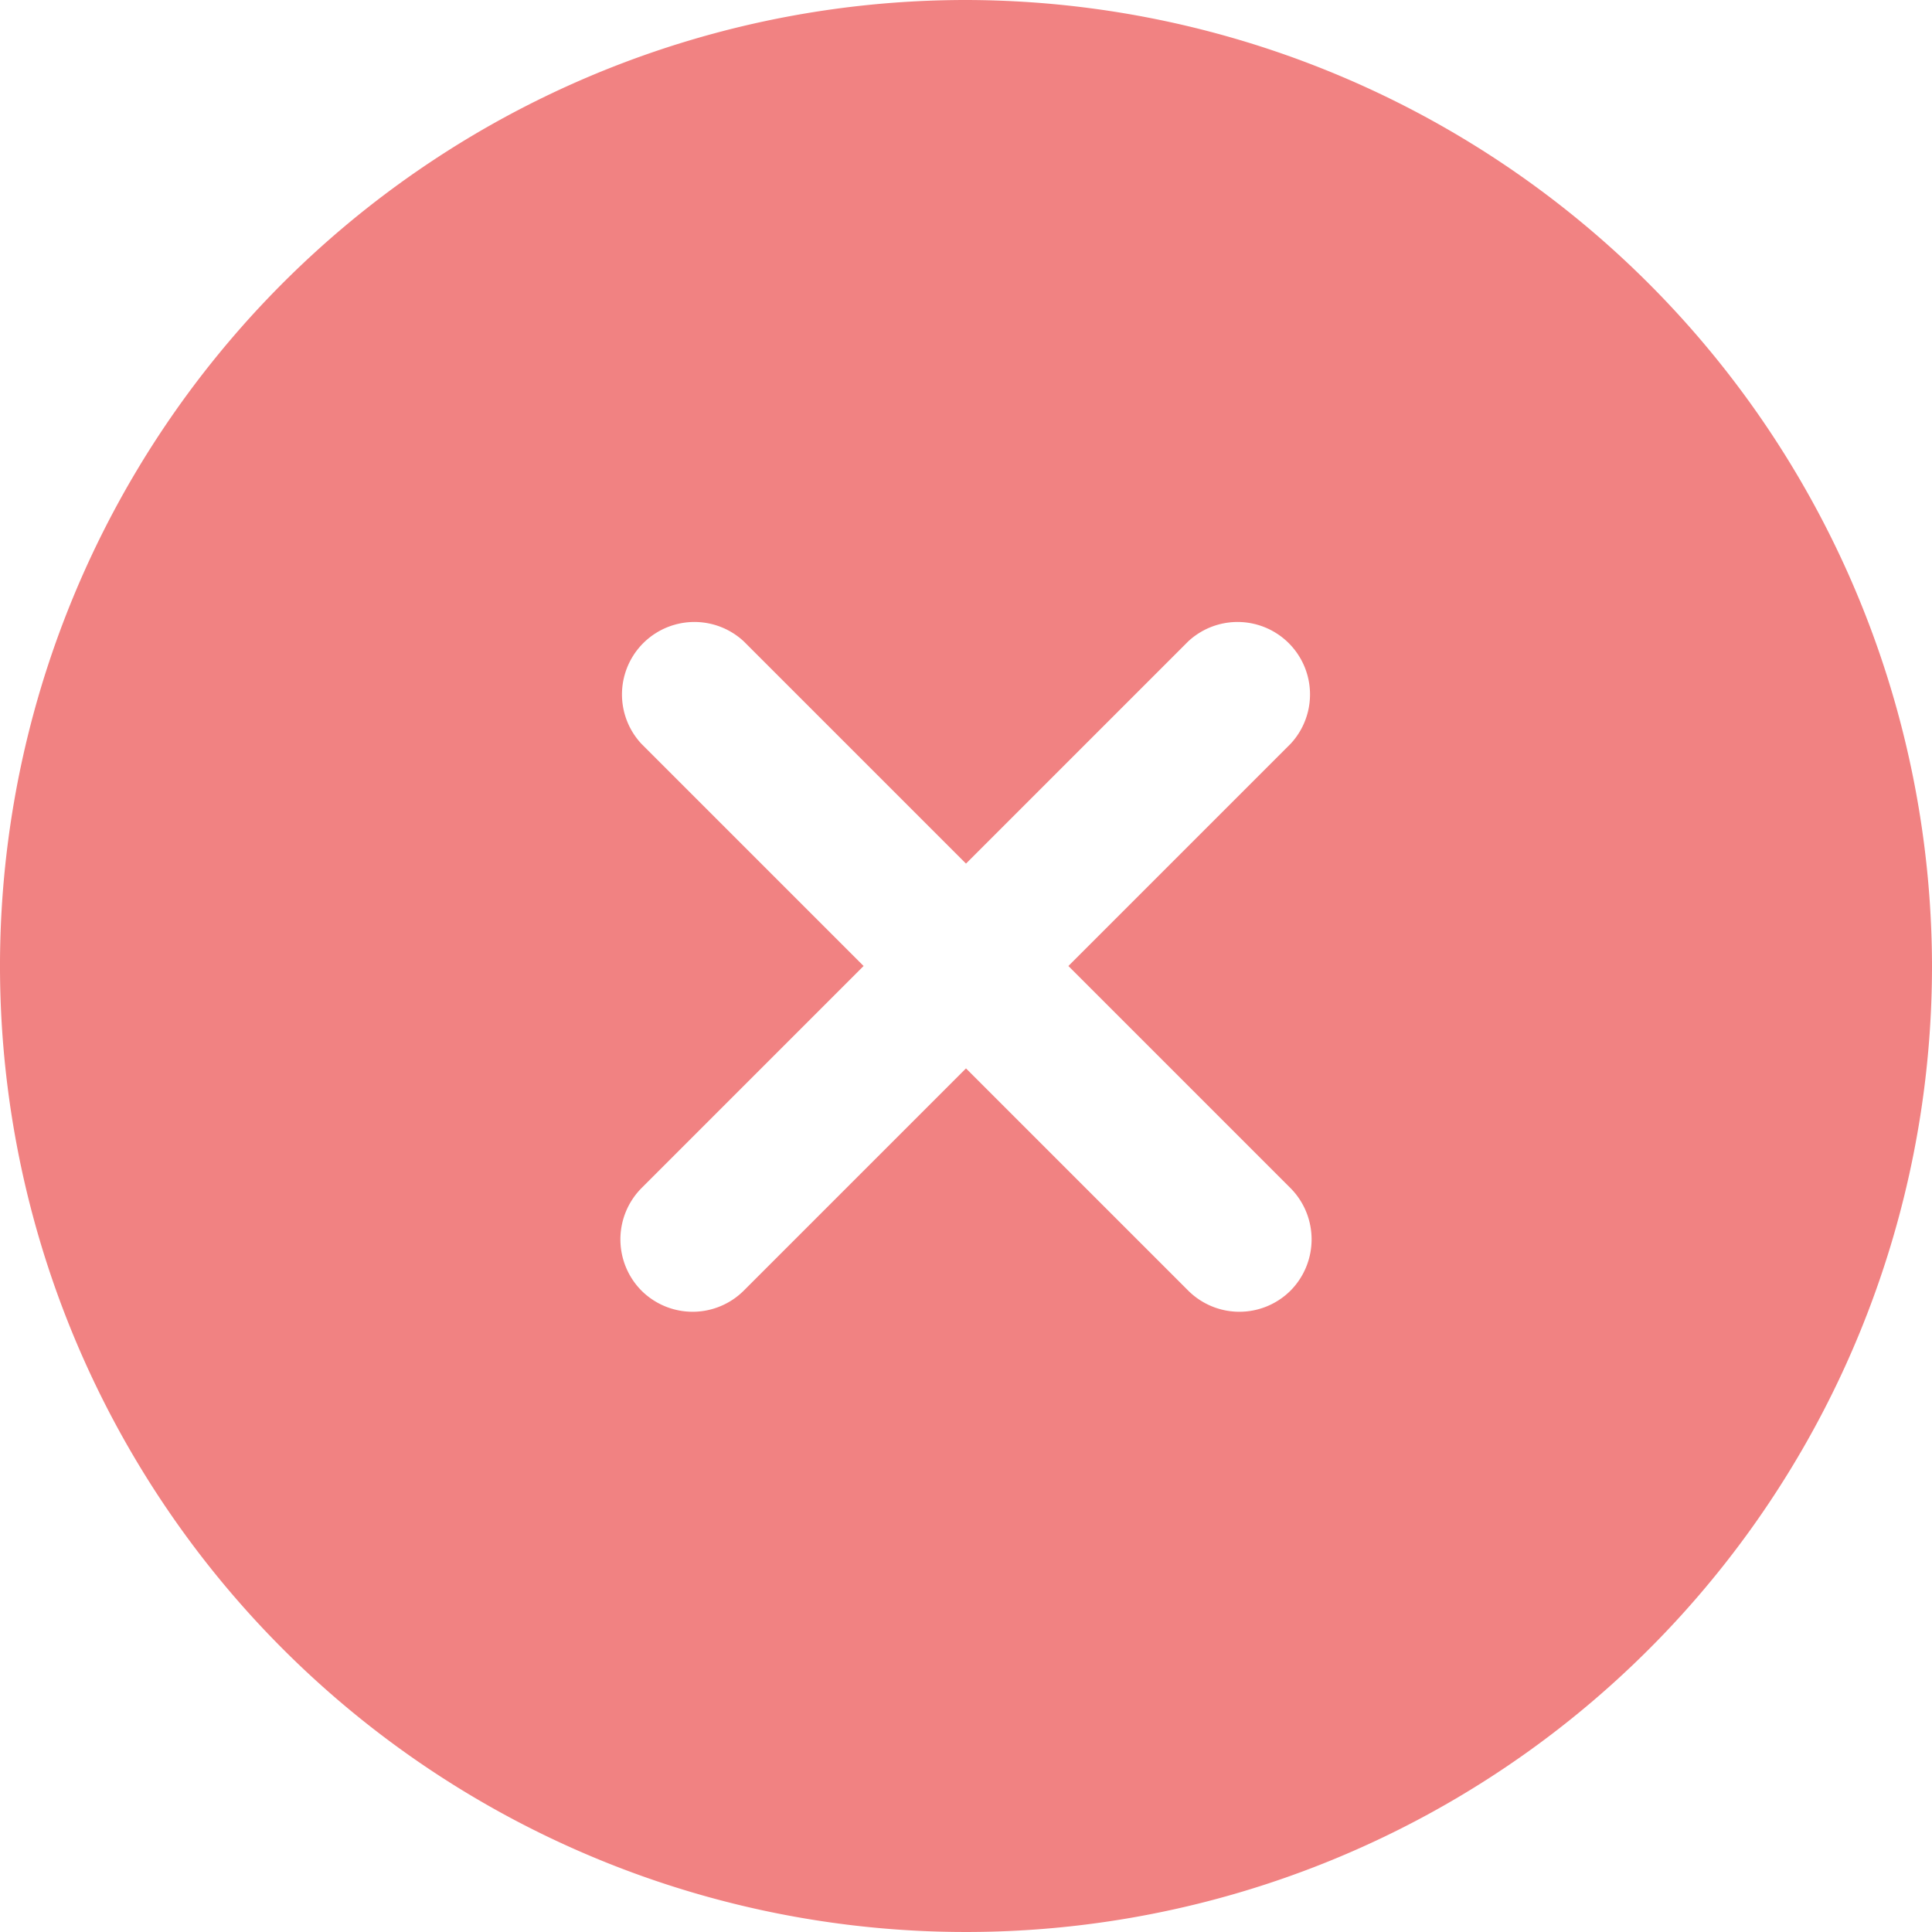 <svg xmlns="http://www.w3.org/2000/svg" width="24" height="24" viewBox="0 0 24 24">
  <path id="Vector" d="M12,0A12,12,0,1,0,24,12,12.02,12.02,0,0,0,12,0Zm4.032,14.76a.905.905,0,0,1,0,1.272.9.9,0,0,1-1.272,0L12,13.272l-2.76,2.76a.9.9,0,0,1-1.272,0,.905.905,0,0,1,0-1.272L10.728,12,7.968,9.24A.9.9,0,0,1,9.24,7.968L12,10.728l2.76-2.76A.9.9,0,0,1,16.032,9.24L13.272,12Z" fill="#f18282"/>
</svg>
